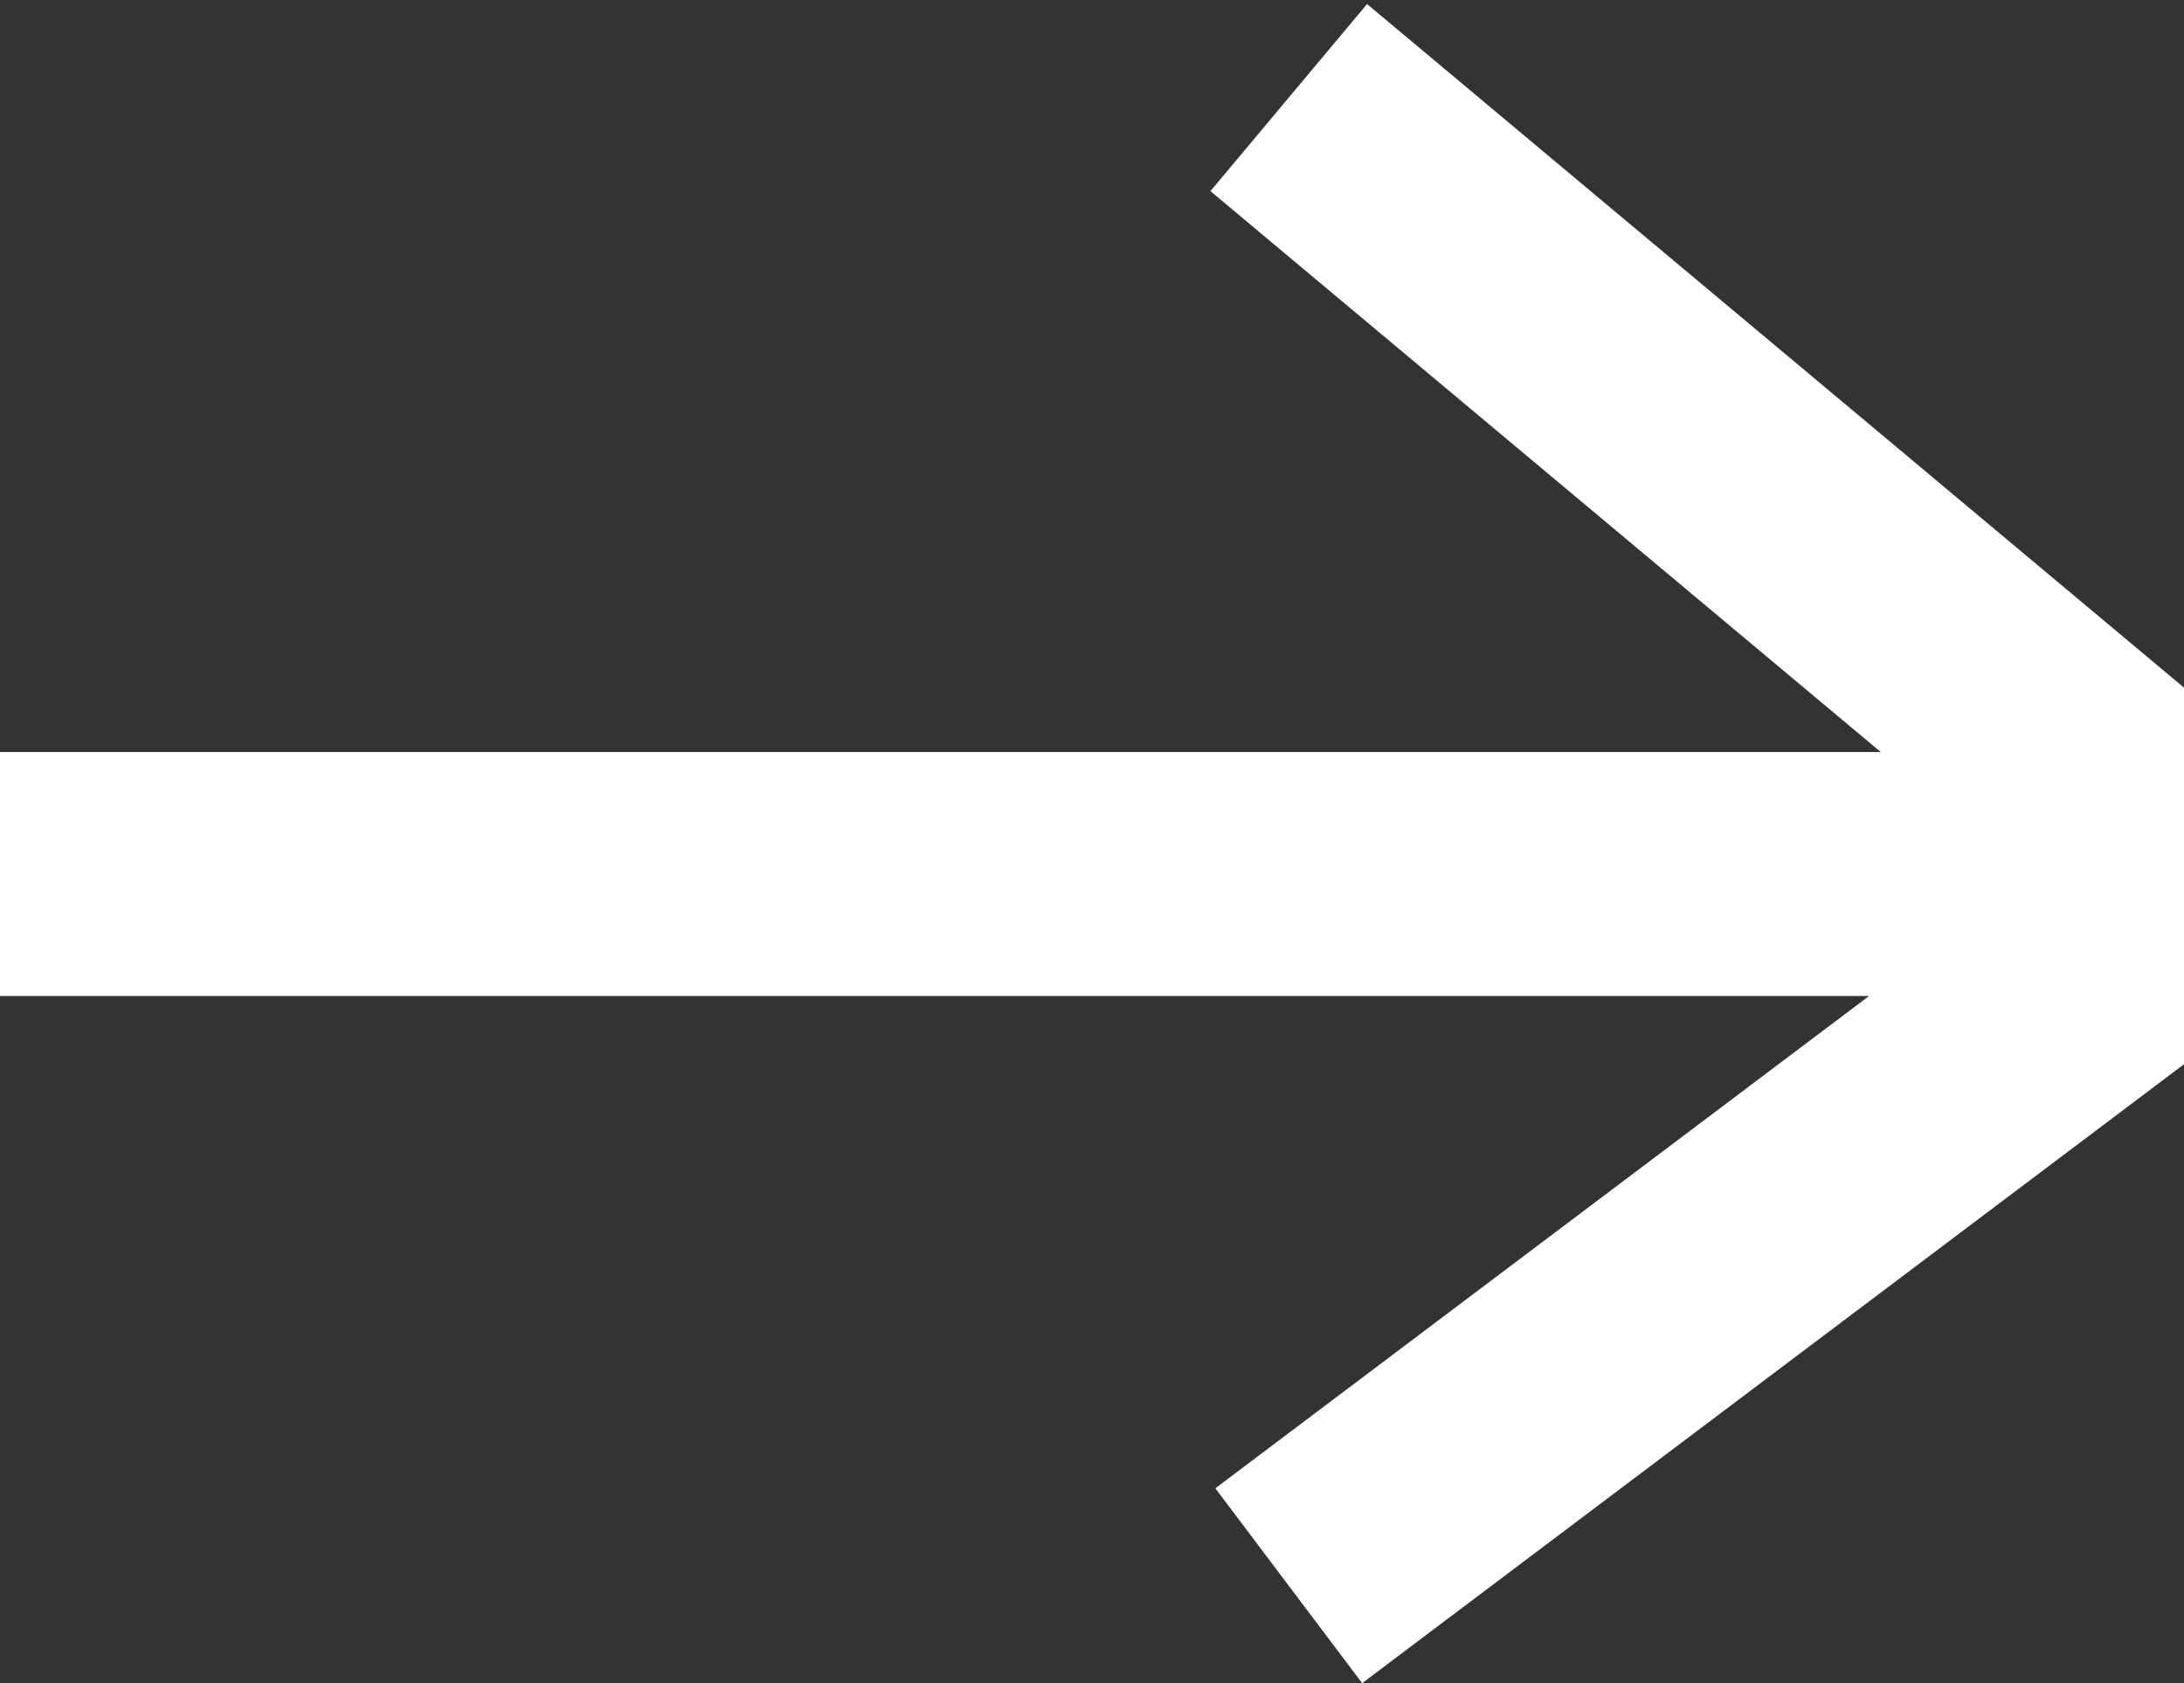 <svg width="179" height="138" viewBox="0 0 179 138" fill="none" xmlns="http://www.w3.org/2000/svg">
<rect x="0" y="0" width="179" height="138" fill="#333333" stroke="none"/>
<path d="M-2.55046e-06 71.652L169 71.652M169 71.652L169 61.044L105.625 8M169 71.652L169 82.261L105.625 130" stroke="white" stroke-width="20"/>
</svg>
